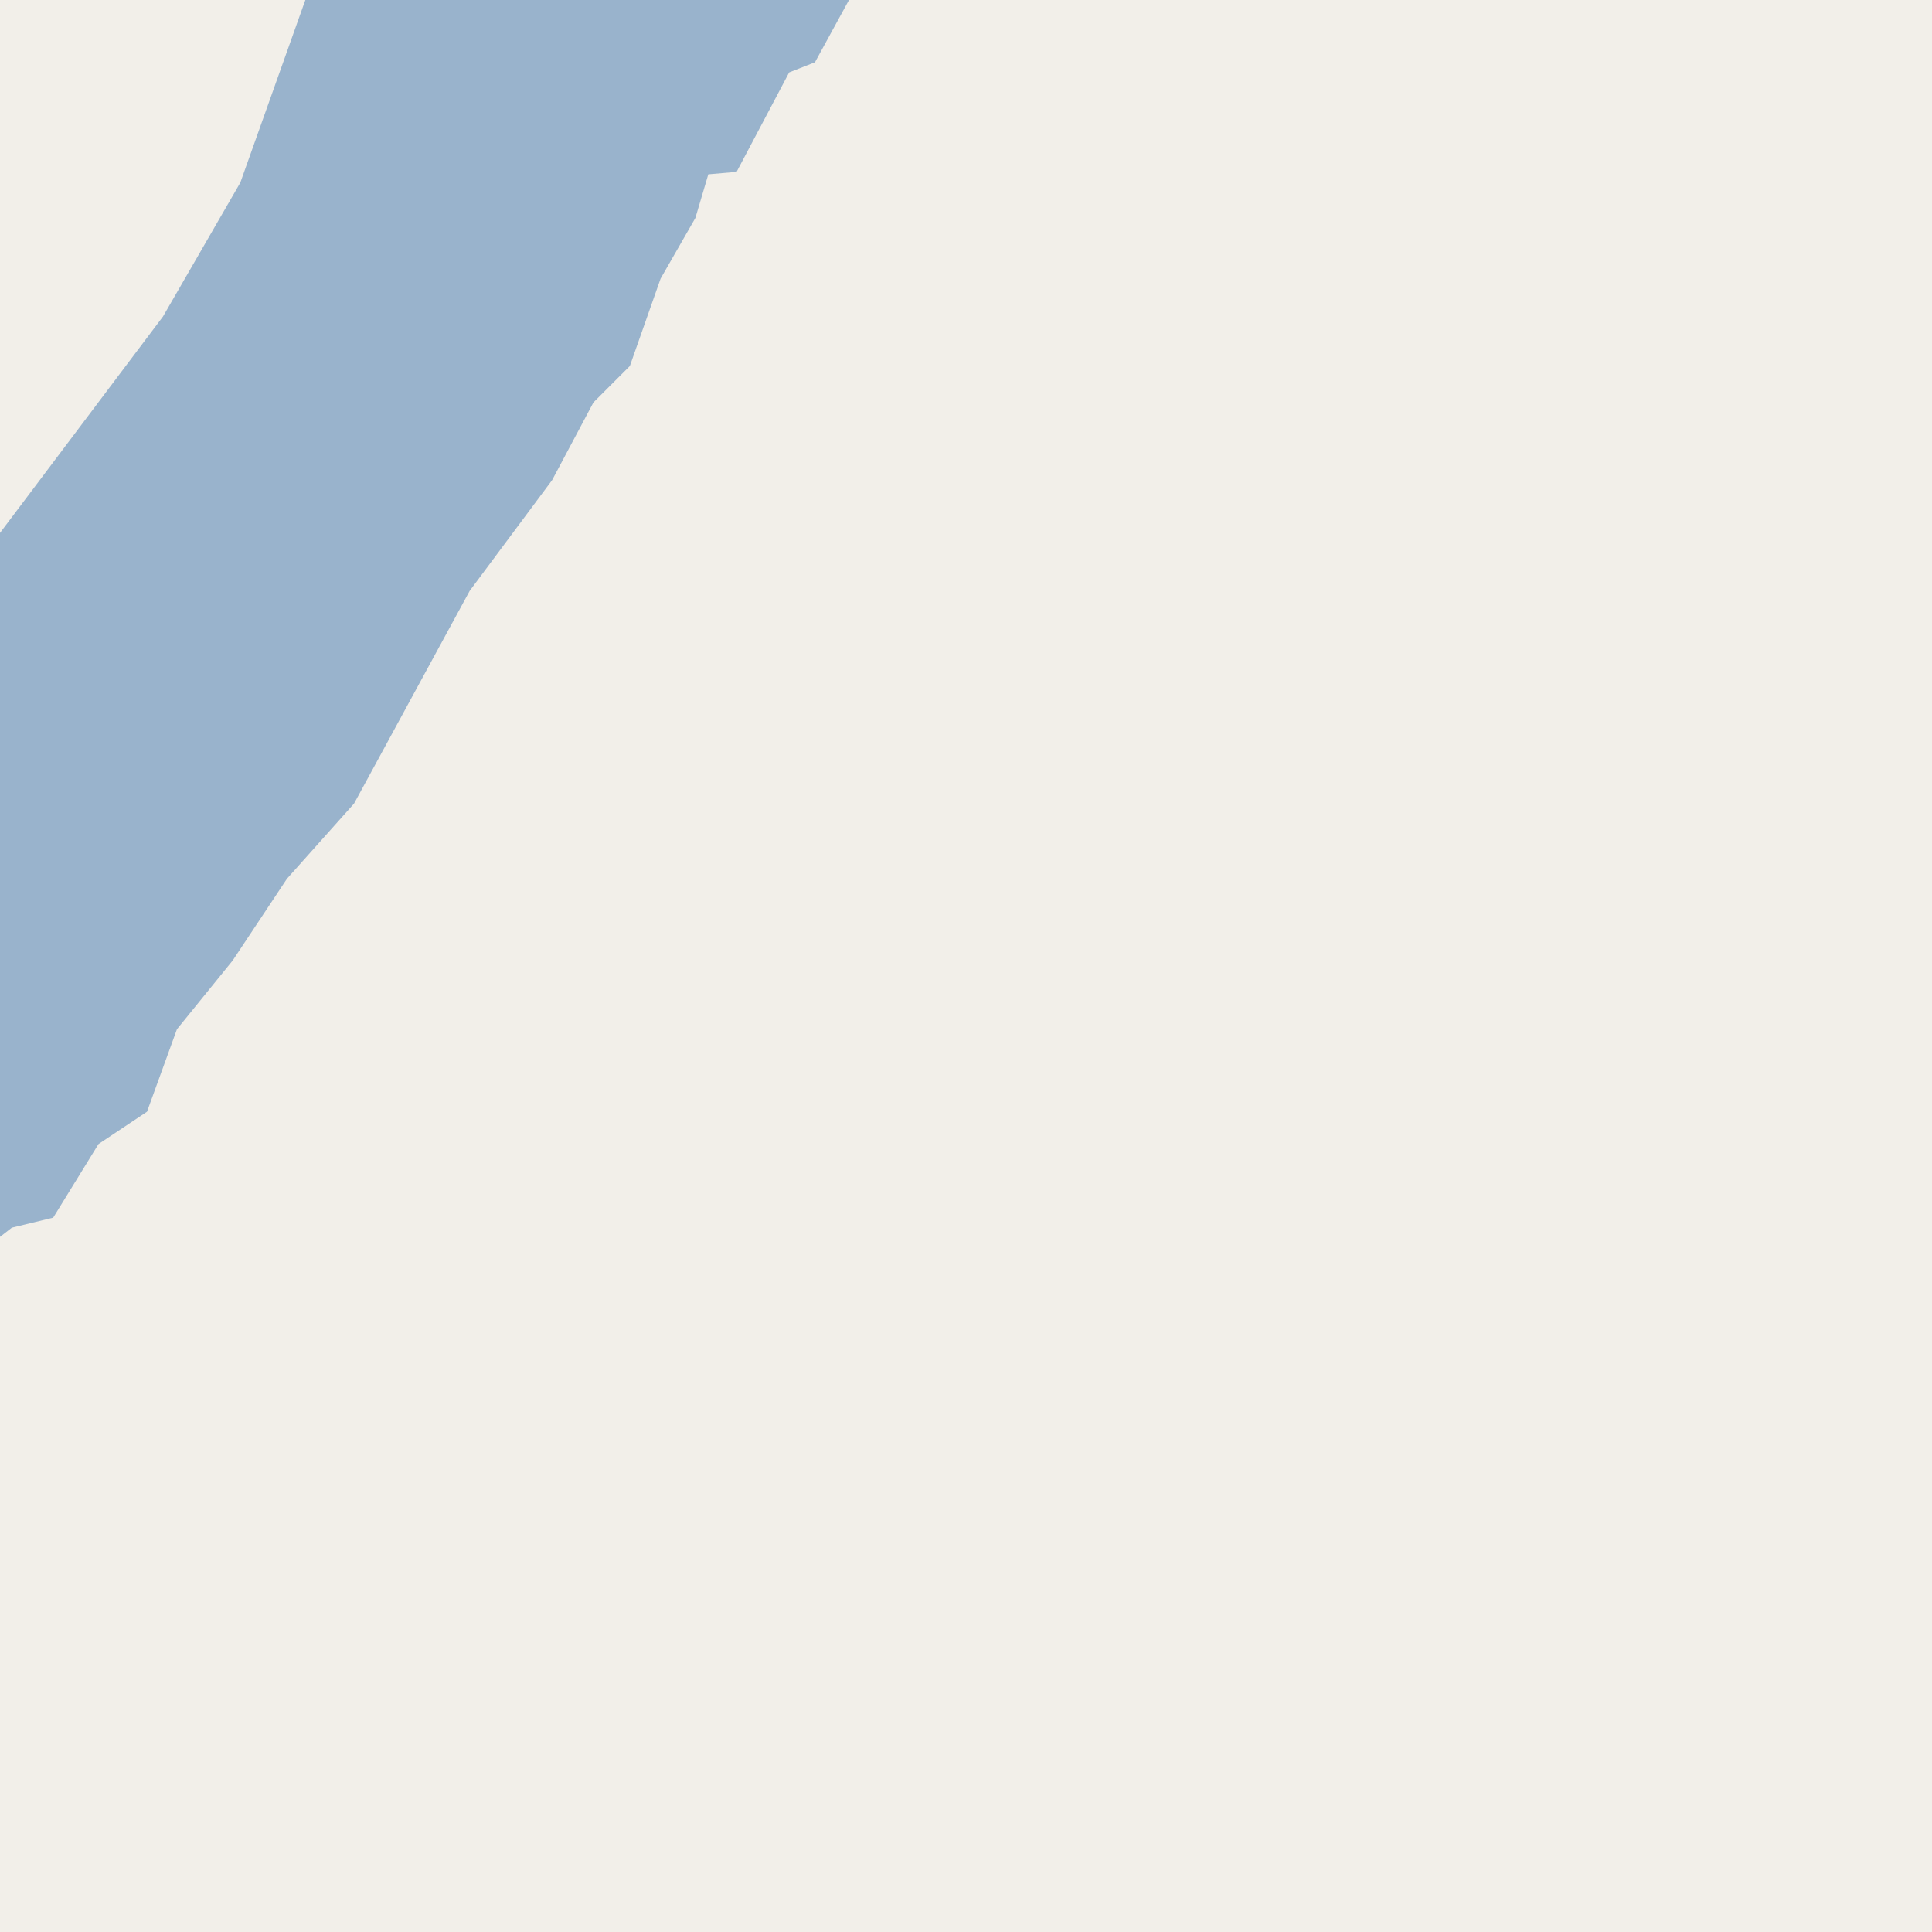 <?xml version="1.0" encoding="UTF-8"?>
<svg xmlns="http://www.w3.org/2000/svg" xmlns:xlink="http://www.w3.org/1999/xlink" width="256pt" height="256pt" viewBox="0 0 256 256" version="1.1">
<g id="surface2">
<rect x="0" y="0" width="256" height="256" style="fill:rgb(60%,70.196%,80%);fill-opacity:1;stroke:none;"/>
<path style=" stroke:none;fill-rule:evenodd;fill:rgb(94.902%,93.725%,91.373%);fill-opacity:1;" d="M 259 259 L -4 259 L -4 166.996 L 1.57 162.676 L 7.047 161.348 L 13.047 151.598 L 19.477 147.309 L 23.445 136.379 L 30.836 127.266 L 38.02 116.441 L 46.914 106.477 L 62.238 78.289 L 73.168 63.605 L 78.637 53.32 L 83.461 48.496 L 87.531 36.922 L 92.141 28.883 L 93.855 23.098 L 97.605 22.773 L 104.57 9.594 L 107.988 8.25 L 112.168 0.602 L 113.188 -1.266 L 112.988 -3.422 L 113.359 -4 L 259 -4 Z M 259 259 "/>
<path style=" stroke:none;fill-rule:evenodd;fill:rgb(94.902%,93.725%,91.373%);fill-opacity:1;" d="M 259 -4 L -4 -4 L 41.883 -4 L 31.844 24.195 L 21.594 41.945 L -4 75.922 L -4 259 L -4 -4 Z M 259 -4 "/>
</g>
</svg>

